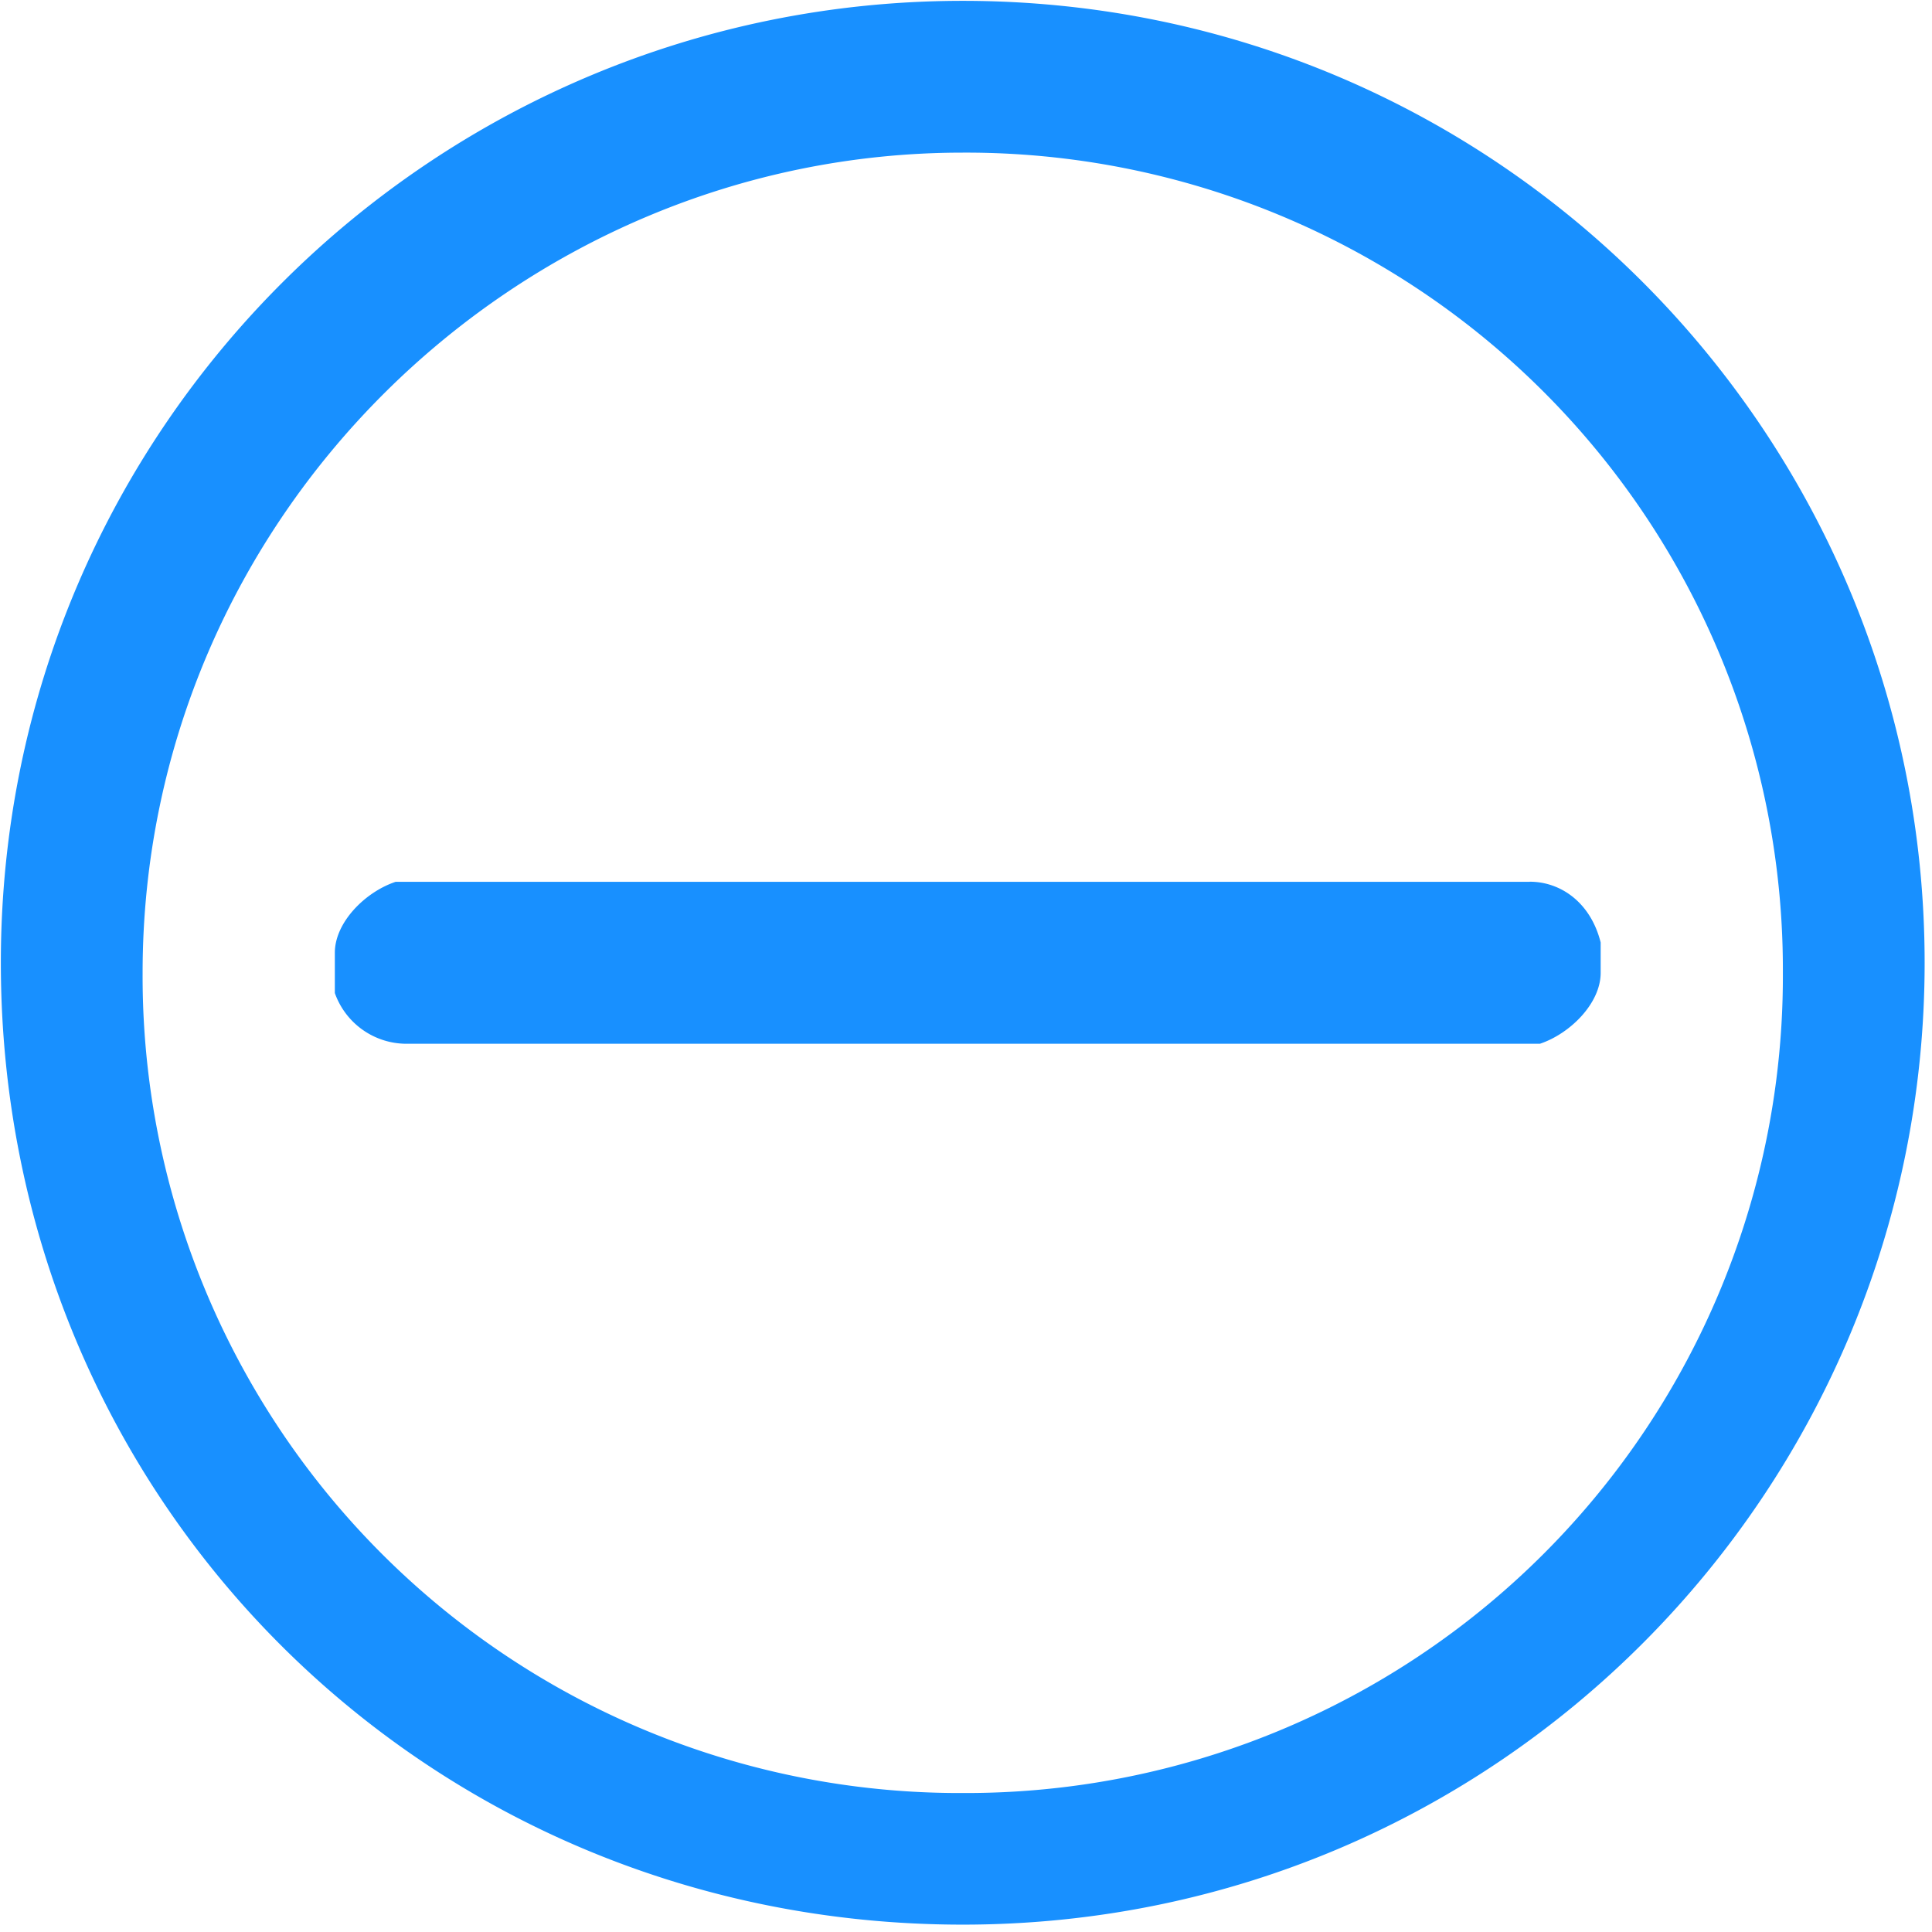 <svg t="1618387763677" class="icon" viewBox="0 0 1024 1024" version="1.1" xmlns="http://www.w3.org/2000/svg" p-id="16322" width="200" height="200"><path d="M510.272 0.448c284.416 0 509.824 230.72 509.824 509.824 0 279.04-225.408 509.824-509.824 509.824-284.416 0-509.824-225.408-509.824-509.824C0.448 225.856 231.168 0.448 510.272 0.448z m0 80.448c-236.16 0-434.688 193.28-434.688 434.752a432.896 432.896 0 0 0 434.688 434.688 432.896 432.896 0 0 0 434.688-434.688 432.896 432.896 0 0 0-434.688-434.752z m300.544 386.432c16.128 0 32.192 10.752 37.568 32.192v16.128c0 16.064-16.128 32.192-32.192 37.568H215.04a40.32 40.32 0 0 1-37.568-26.88V504.96c0-16.064 16.064-32.192 32.192-37.568h601.088z" fill="#1890FF" p-id="16323"></path></svg>
